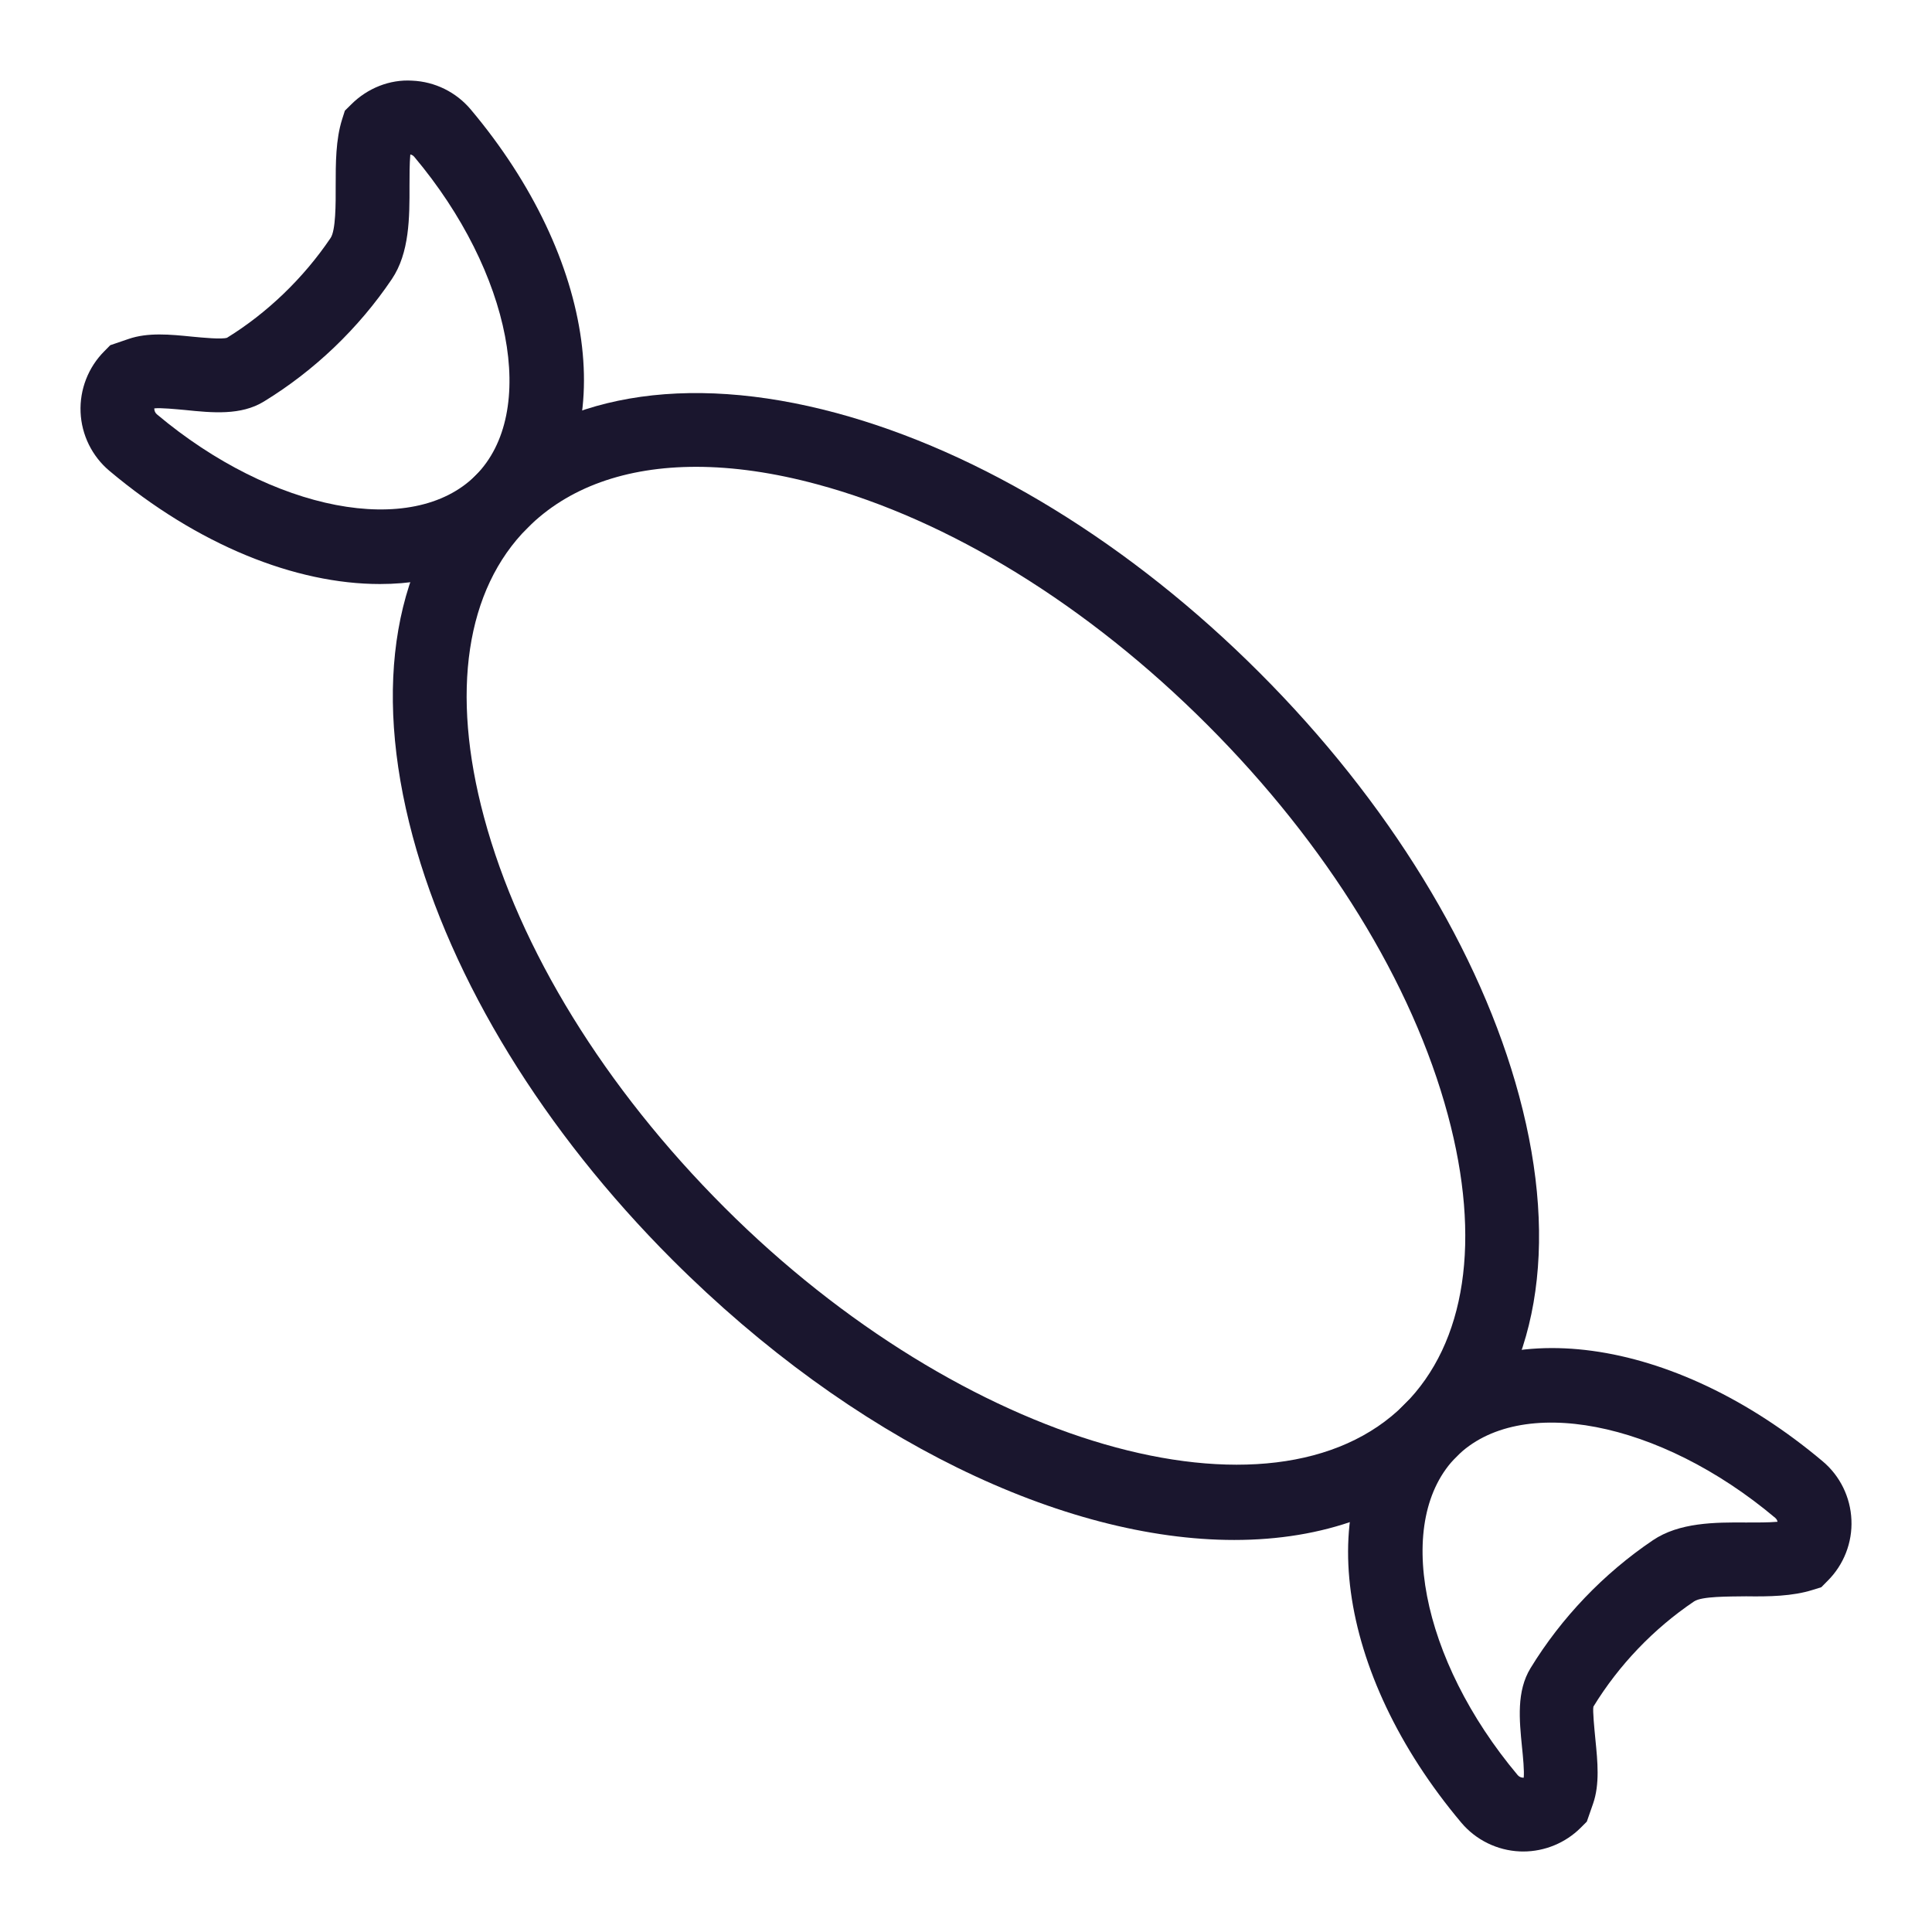 <svg width="24" height="24" viewBox="0 0 24 24" fill="none" xmlns="http://www.w3.org/2000/svg">
    <path
        d="M18.923 23C18.908 23 18.894 23 18.88 22.999C18.599 22.987 18.334 22.857 18.153 22.642C16.59 20.784 16.293 18.599 17.446 17.445C18.598 16.293 20.785 16.59 22.642 18.153C22.857 18.333 22.987 18.598 22.999 18.88C23.012 19.162 22.904 19.438 22.704 19.637L22.625 19.717L22.519 19.75C22.267 19.83 21.972 19.834 21.691 19.83C21.471 19.833 21.14 19.829 21.045 19.893C20.542 20.232 20.11 20.684 19.794 21.2C19.783 21.248 19.806 21.476 19.819 21.612C19.846 21.883 19.874 22.163 19.79 22.405L19.712 22.629L19.637 22.704C19.448 22.893 19.189 23 18.922 23L18.923 23ZM18.094 18.094C17.311 18.876 17.646 20.614 18.854 22.052C18.875 22.076 18.901 22.082 18.919 22.083C18.921 22.083 18.924 22.083 18.928 22.083C18.937 22.004 18.919 21.819 18.907 21.704C18.873 21.362 18.838 21.008 19.013 20.722C19.396 20.095 19.922 19.546 20.532 19.134C20.86 18.912 21.302 18.91 21.692 18.913C21.825 18.913 21.966 18.914 22.081 18.904C22.078 18.888 22.07 18.87 22.052 18.855C20.615 17.646 18.876 17.312 18.094 18.094L18.094 18.094Z"
        fill="#1A162E" />
    <path
        d="M4.72 7.255C3.672 7.255 2.458 6.773 1.358 5.848C1.143 5.667 1.013 5.402 1.001 5.121C0.989 4.839 1.096 4.563 1.296 4.363L1.37 4.288L1.596 4.211C1.838 4.127 2.117 4.155 2.387 4.182C2.523 4.195 2.751 4.217 2.82 4.196C3.316 3.89 3.768 3.458 4.107 2.956C4.171 2.861 4.171 2.53 4.17 2.31C4.17 2.027 4.17 1.735 4.25 1.482L4.284 1.375L4.363 1.297C4.563 1.097 4.84 0.984 5.121 1.002C5.402 1.014 5.666 1.144 5.847 1.359C7.41 3.217 7.708 5.402 6.555 6.555C6.084 7.025 5.442 7.255 4.72 7.255L4.72 7.255ZM1.917 5.073V5.081C1.918 5.099 1.924 5.125 1.948 5.146C3.386 6.355 5.124 6.688 5.907 5.907C6.689 5.125 6.355 3.386 5.146 1.948C5.131 1.93 5.113 1.922 5.097 1.919C5.087 2.035 5.087 2.178 5.087 2.309C5.088 2.699 5.088 3.141 4.867 3.468C4.455 4.079 3.906 4.604 3.278 4.988C2.993 5.163 2.639 5.128 2.297 5.093C2.183 5.083 2 5.064 1.917 5.073L1.917 5.073ZM6.231 6.231H6.235H6.231Z"
        fill="#1A162E" />
    <path
        d="M15.332 19.13C13.22 19.13 10.6 17.896 8.352 15.649C6.755 14.052 5.61 12.185 5.127 10.391C4.621 8.509 4.897 6.917 5.906 5.909C6.914 4.9 8.506 4.624 10.388 5.13C12.182 5.613 14.05 6.759 15.646 8.356C17.243 9.953 18.389 11.82 18.871 13.613C19.378 15.496 19.101 17.088 18.093 18.096C17.393 18.796 16.431 19.13 15.332 19.13H15.332ZM8.648 5.799C7.775 5.799 7.055 6.055 6.554 6.557C5.787 7.323 5.595 8.601 6.013 10.153C6.454 11.794 7.515 13.516 9.001 15.001C11.953 17.953 15.82 19.073 17.445 17.448C18.212 16.681 18.404 15.404 17.986 13.851C17.545 12.211 16.483 10.489 14.998 9.004C13.513 7.518 11.791 6.457 10.15 6.016C9.613 5.871 9.109 5.799 8.648 5.799L8.648 5.799Z"
        fill="#1A162E" />
</svg>
    
